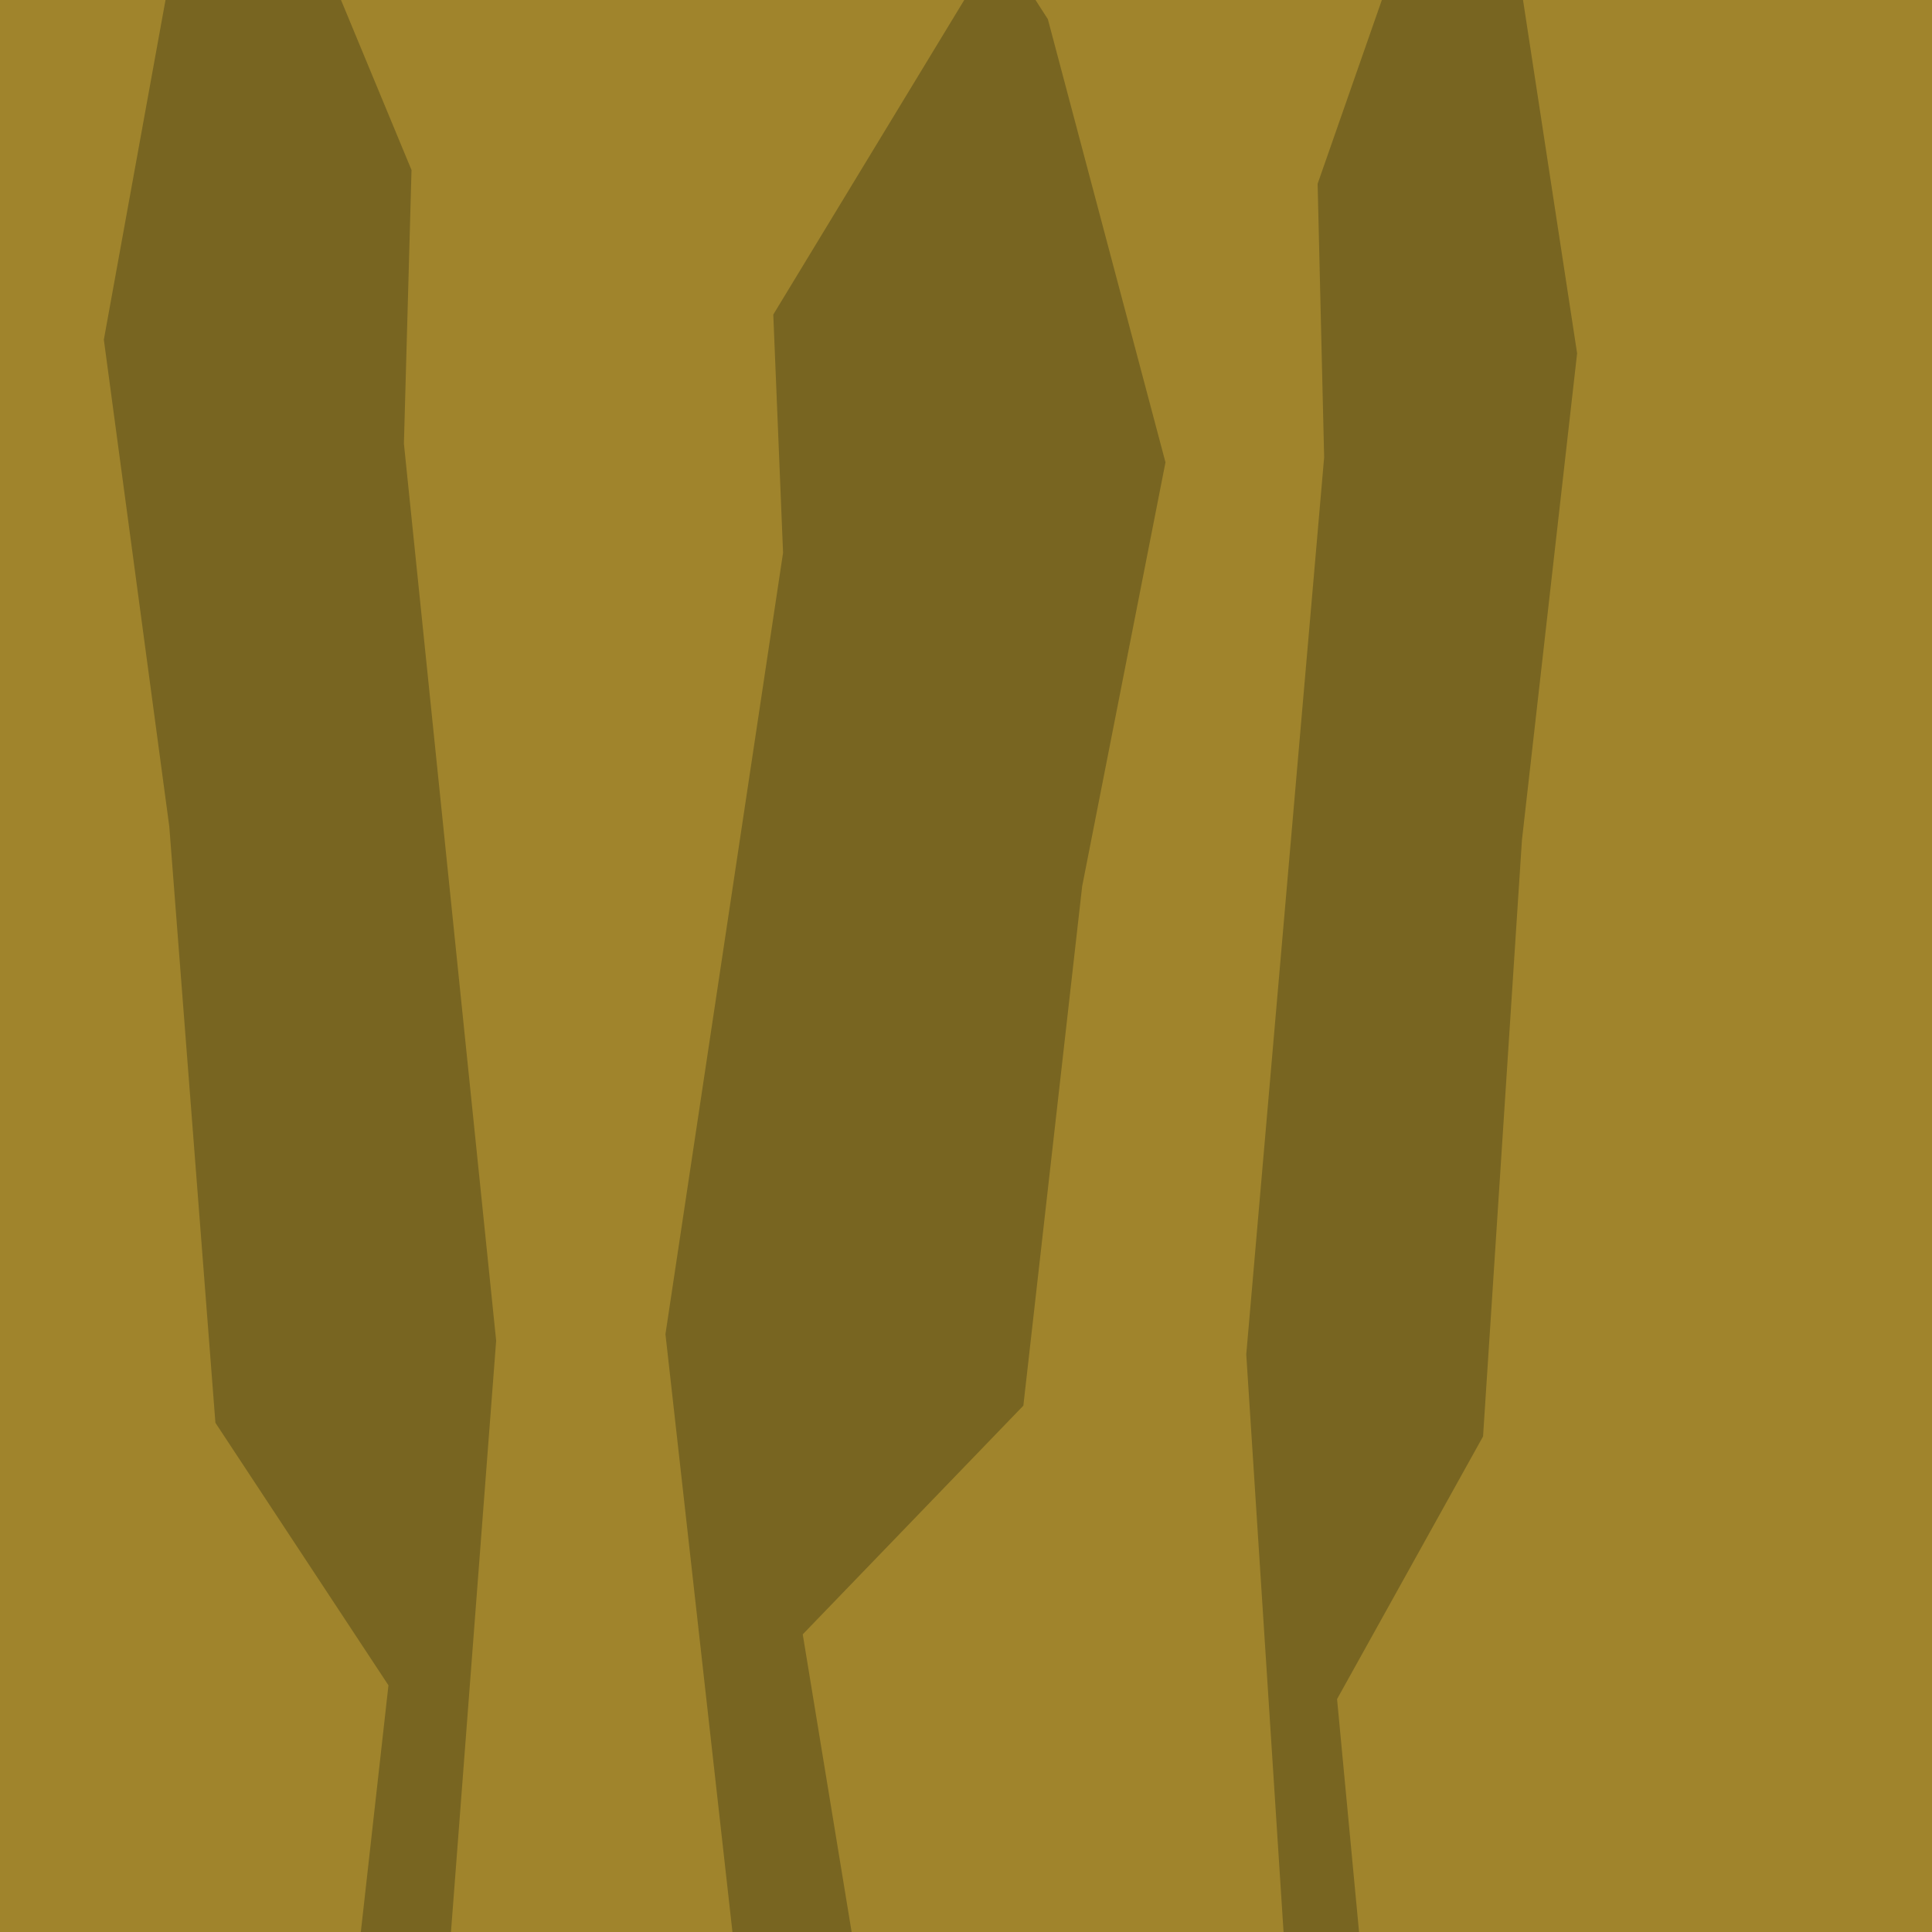 <?xml version="1.0" encoding="UTF-8" standalone="no"?>
<!-- Created with Inkscape (http://www.inkscape.org/) -->

<svg
   xmlns:dc="http://purl.org/dc/elements/1.1/"
   xmlns:cc="http://creativecommons.org/ns#"
   xmlns:rdf="http://www.w3.org/1999/02/22-rdf-syntax-ns#"
   xmlns:svg="http://www.w3.org/2000/svg"
   xmlns="http://www.w3.org/2000/svg"
   xmlns:sodipodi="http://sodipodi.sourceforge.net/DTD/sodipodi-0.dtd"
   xmlns:inkscape="http://www.inkscape.org/namespaces/inkscape"
   width="16px"
   height="16px"
   id="svg2985"
   version="1.1"
   inkscape:version="0.48.4 r9939"
   sodipodi:docname="melonwool.svg"
   inkscape:export-filename="C:\Users\Owen\workspace\VectorCustomizer\src\TheVectorPack\mods\MelonCraft\textures\blocks\melonDirt.png"
   inkscape:export-xdpi="360"
   inkscape:export-ydpi="360">
  <defs
     id="defs2987">
    <inkscape:perspective
       sodipodi:type="inkscape:persp3d"
       inkscape:vp_x="0 : 8 : 1"
       inkscape:vp_y="0 : 1000 : 0"
       inkscape:vp_z="16 : 8 : 1"
       inkscape:persp3d-origin="8 : 5.3333333 : 1"
       id="perspective3043" />
  </defs>
  <sodipodi:namedview
     id="base"
     pagecolor="#ffffff"
     bordercolor="#666666"
     borderopacity="1.0"
     inkscape:pageopacity="0.0"
     inkscape:pageshadow="2"
     inkscape:zoom="31.392433"
     inkscape:cx="3.4122063"
     inkscape:cy="7.2120707"
     inkscape:current-layer="layer1"
     showgrid="true"
     inkscape:grid-bbox="true"
     inkscape:document-units="px"
     inkscape:snap-page="true"
     inkscape:window-width="1920"
     inkscape:window-height="1058"
     inkscape:window-x="-8"
     inkscape:window-y="-8"
     inkscape:window-maximized="1" />
  <g
     id="layer1"
     inkscape:label="Layer 1"
     inkscape:groupmode="layer">
    <rect
       style="fill:#a0842c;fill-opacity:1;fill-rule:nonzero;stroke:none"
       id="rect3010"
       width="16"
       height="16"
       x="0"
       y="0" />
    <path
       style="fill:#786521;stroke:none;fill-opacity:1"
       d="M 1.625,-1.401 1.943,-2.125 3.408,1.408 3.345,3.674 4.109,11.103 3.6,17.763 2.771,18.578 2.867,17.083 3.217,13.957 1.784,11.783 1.402,6.845 0.86,2.813 z"
       id="path3012"
       inkscape:connector-curvature="0" />
    <path
       style="fill:#786521;stroke:none;fill-opacity:1"
       d="m 8.678,0.159 -0.406,-0.631 -1.868,3.077 0.081,1.973 -0.974,6.471 0.65,5.8 1.056,0.71 -0.122,-1.302 -0.447,-2.722 1.827,-1.894 0.487,-4.301 0.69,-3.511 z"
       id="path3012-5"
       inkscape:connector-curvature="0" />
    <path
       style="fill:#786521;stroke:none;fill-opacity:1"
       d="m 12.416,-1.287 -0.269,-0.725 -1.235,3.534 0.054,2.265 -0.645,7.43 0.43,6.66 0.698,0.815 -0.081,-1.495 -0.295,-3.126 1.209,-2.175 0.322,-4.938 0.457,-4.032 z"
       id="path3012-6"
       inkscape:connector-curvature="0" />
  </g>
</svg>
